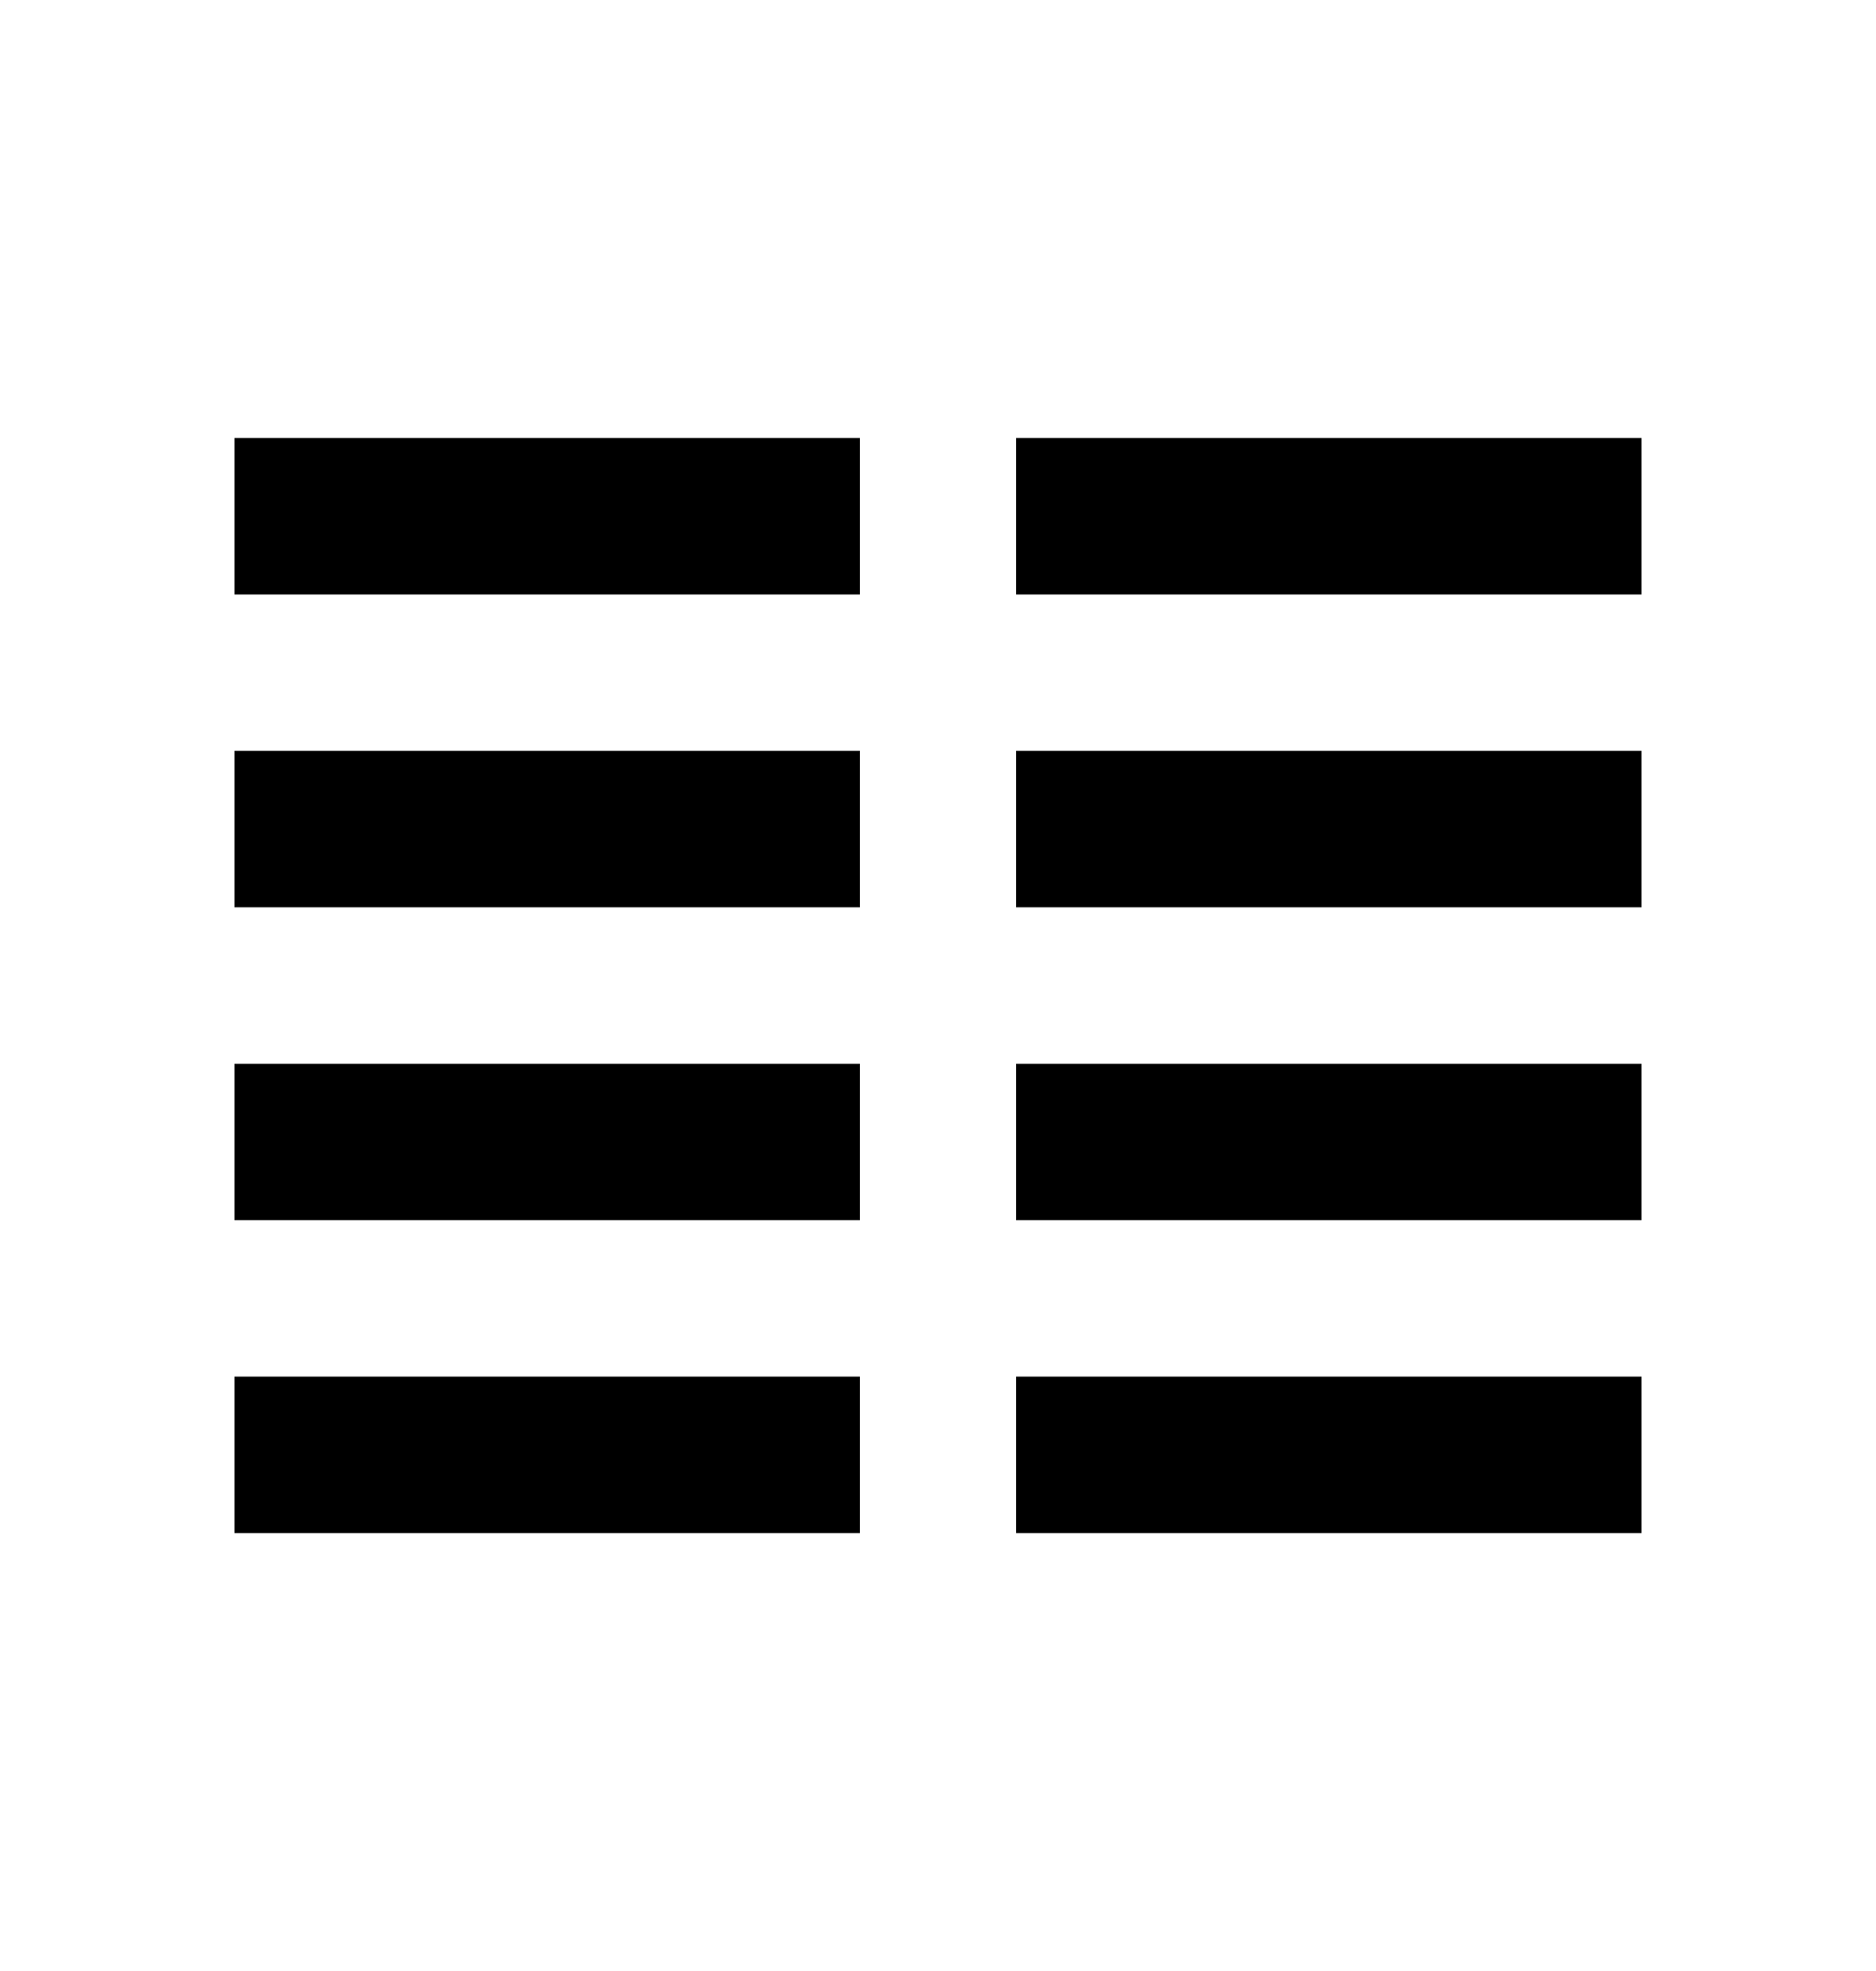 <svg width="20" height="21" viewBox="0 0 20 21" fill="none" xmlns="http://www.w3.org/2000/svg">
<path fill-rule="evenodd" clip-rule="evenodd" d="M17.5 4.667H10.833V6.334H17.5V4.667ZM9.167 4.667H2.5V6.334H9.167V4.667ZM2.5 8H9.167V9.667H2.5V8ZM17.5 8H10.833V9.667H17.5V8ZM2.5 11.334H9.167V13H2.5V11.334ZM17.5 11.334H10.833V13H17.5V11.334ZM2.5 14.667H9.167V16.334H2.5V14.667ZM17.5 14.667H10.833V16.334H17.5V14.667Z" fill="currentColor"/>
</svg>
